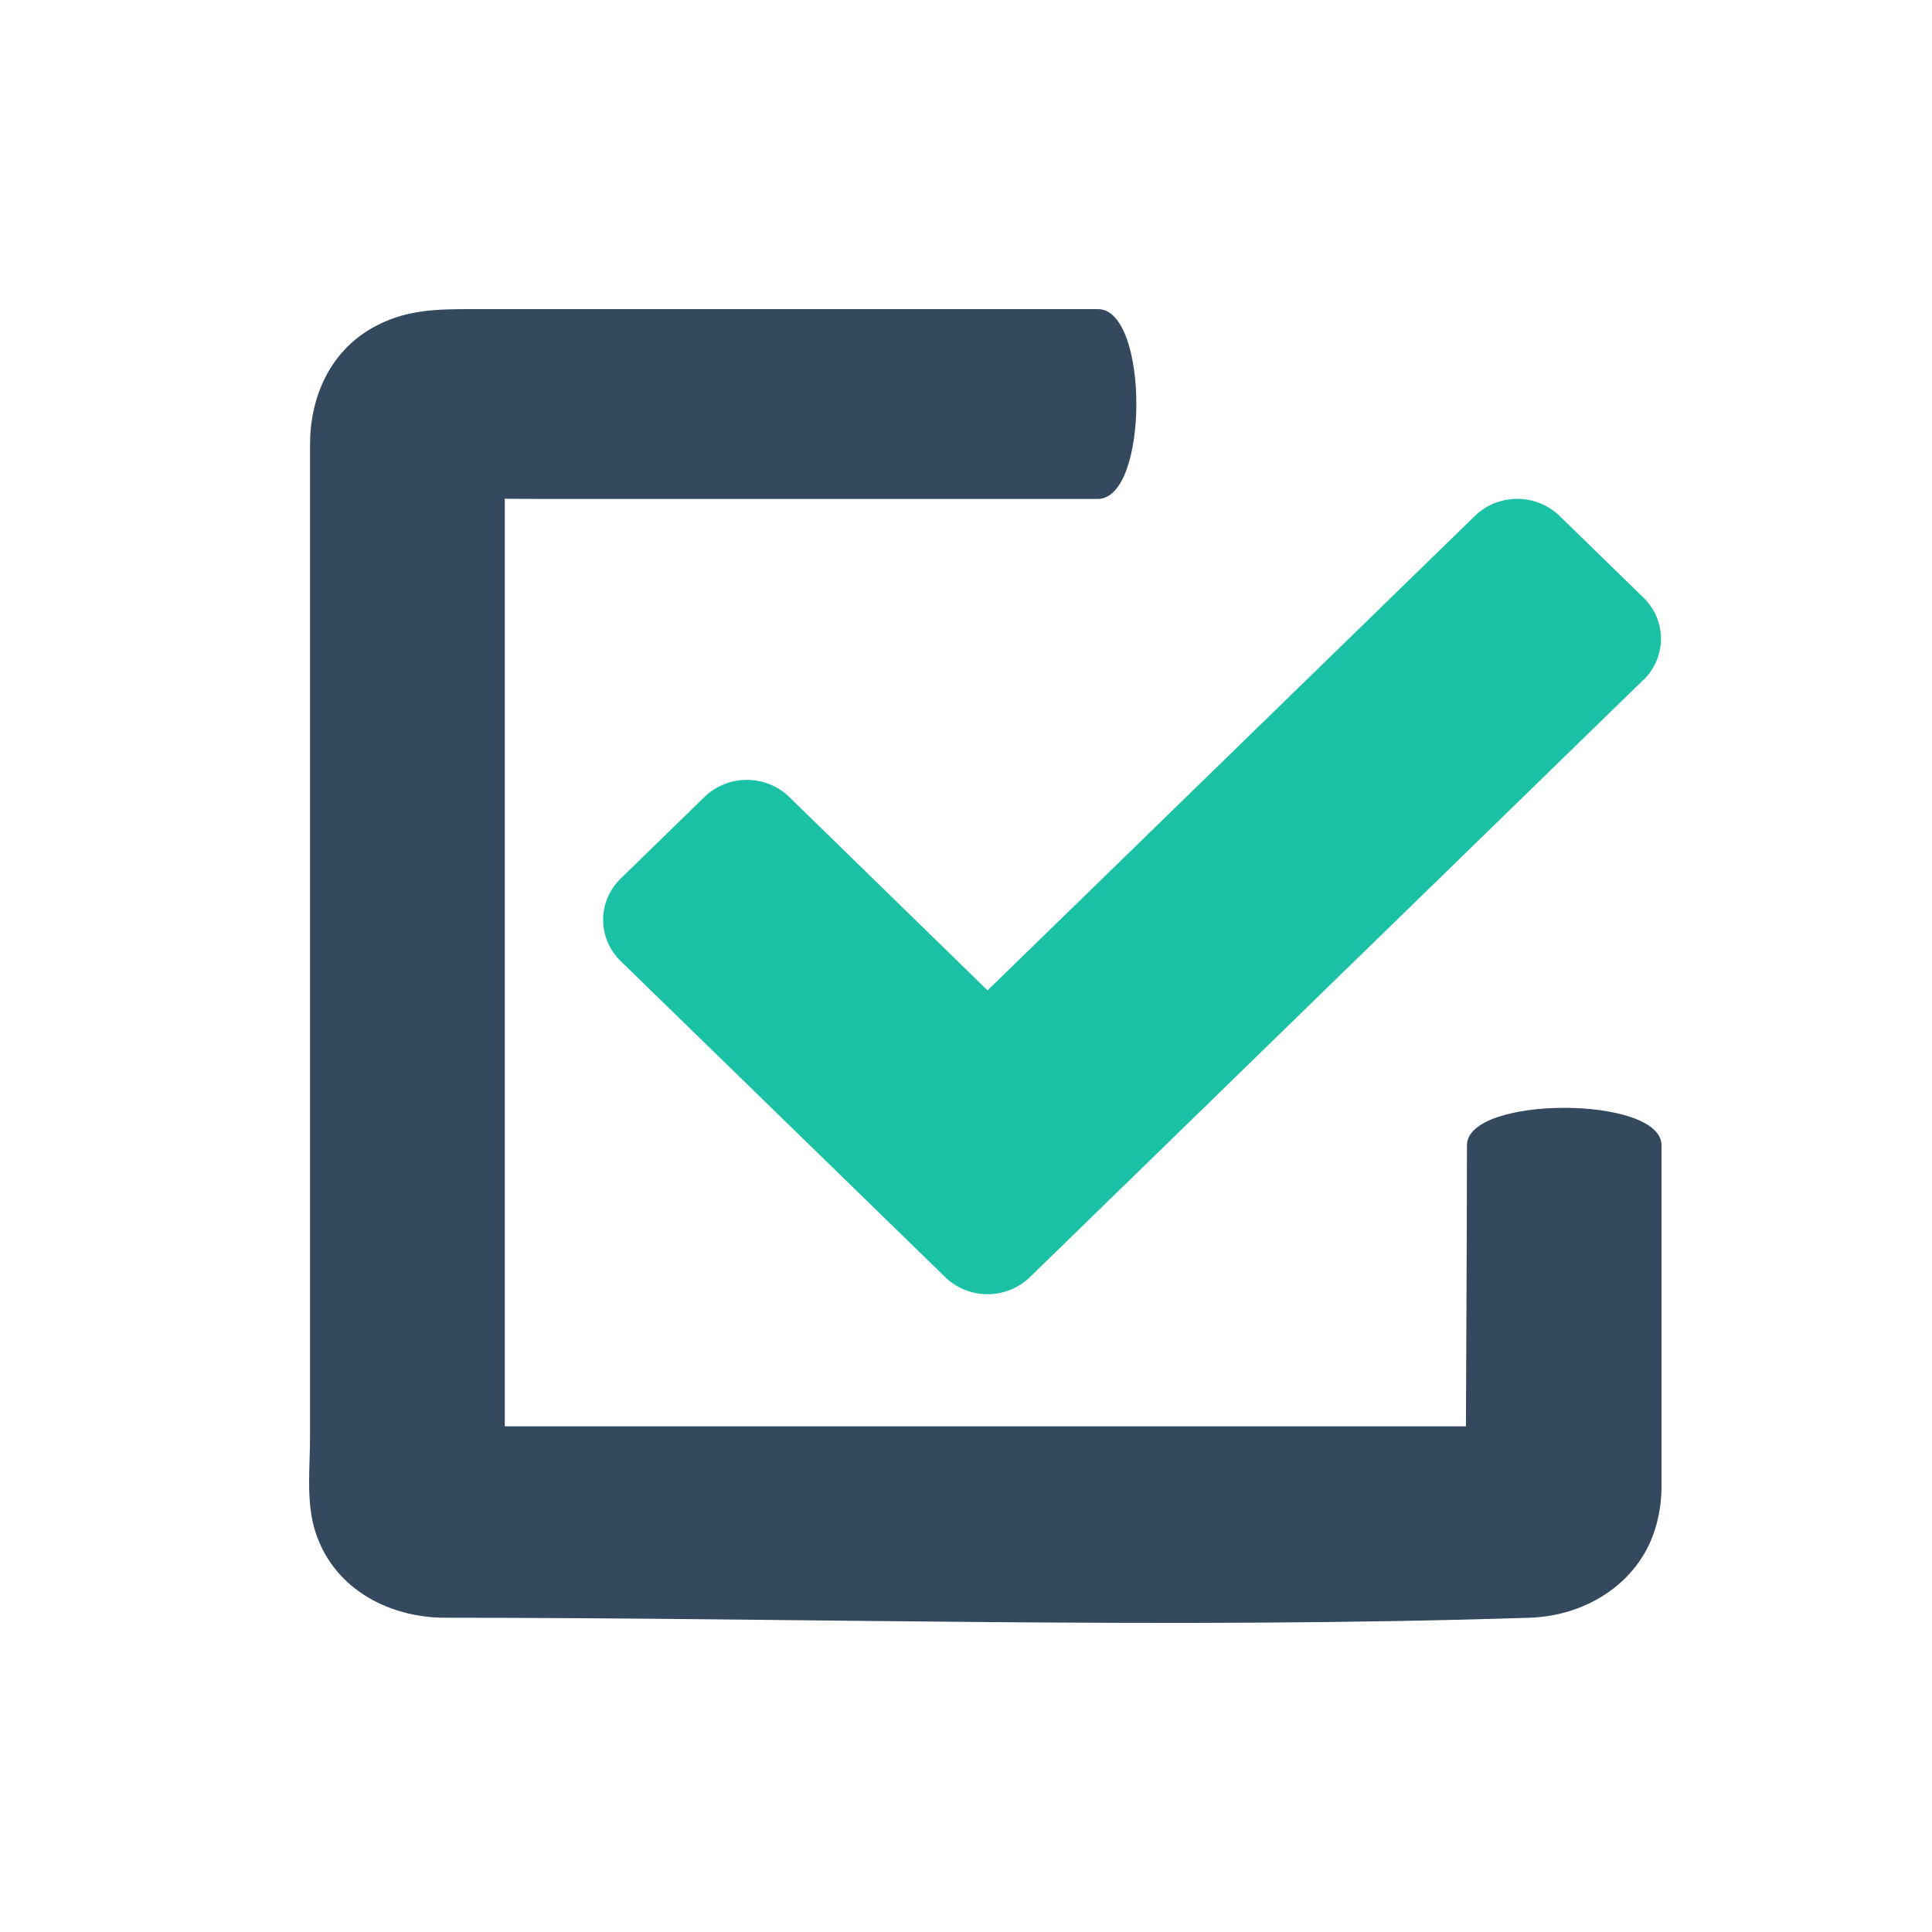 <svg width="50" height="50" viewBox="0 0 50 50" fill="none" xmlns="http://www.w3.org/2000/svg">
<path d="M42.517 17.608L26.669 33.038C26.524 33.182 26.351 33.297 26.161 33.375C25.97 33.454 25.765 33.494 25.558 33.494C25.351 33.494 25.146 33.454 24.956 33.375C24.765 33.297 24.592 33.182 24.448 33.038L16.077 24.886C15.929 24.745 15.811 24.577 15.731 24.391C15.65 24.206 15.609 24.006 15.609 23.805C15.609 23.603 15.65 23.404 15.731 23.218C15.811 23.032 15.929 22.864 16.077 22.724L18.218 20.639C18.363 20.495 18.535 20.38 18.726 20.302C18.917 20.223 19.122 20.183 19.328 20.183C19.535 20.183 19.74 20.223 19.931 20.302C20.122 20.38 20.294 20.495 20.439 20.639L25.558 25.631L38.156 13.366C38.3 13.222 38.473 13.107 38.663 13.029C38.854 12.951 39.059 12.91 39.266 12.91C39.473 12.91 39.678 12.951 39.868 13.029C40.059 13.107 40.232 13.222 40.376 13.366L42.517 15.451C42.665 15.591 42.783 15.759 42.864 15.945C42.944 16.131 42.986 16.33 42.986 16.532C42.986 16.733 42.944 16.933 42.864 17.118C42.783 17.304 42.665 17.472 42.517 17.613V17.608Z" fill="#1AC1A4"/>
<path d="M28.415 8H12.251C11.326 8 10.489 8 9.638 8.485C8.53 9.109 8.024 10.291 8.024 11.501V37.179C8.024 37.937 7.924 38.807 8.133 39.545C8.559 41.051 9.988 41.867 11.53 41.867C20.86 41.867 30.266 42.167 39.589 41.867C41.11 41.815 42.485 40.909 42.872 39.441C42.962 39.105 43.005 38.758 42.999 38.41V29.638C42.999 28.348 37.965 28.348 37.965 29.638C37.965 31.309 37.938 36.913 37.938 36.913H13.064V14.62V12.906C13.064 12.906 13.069 12.912 13.973 12.912H28.415C29.74 12.902 29.74 8 28.415 8Z" fill="#34495E"/>
</svg>
